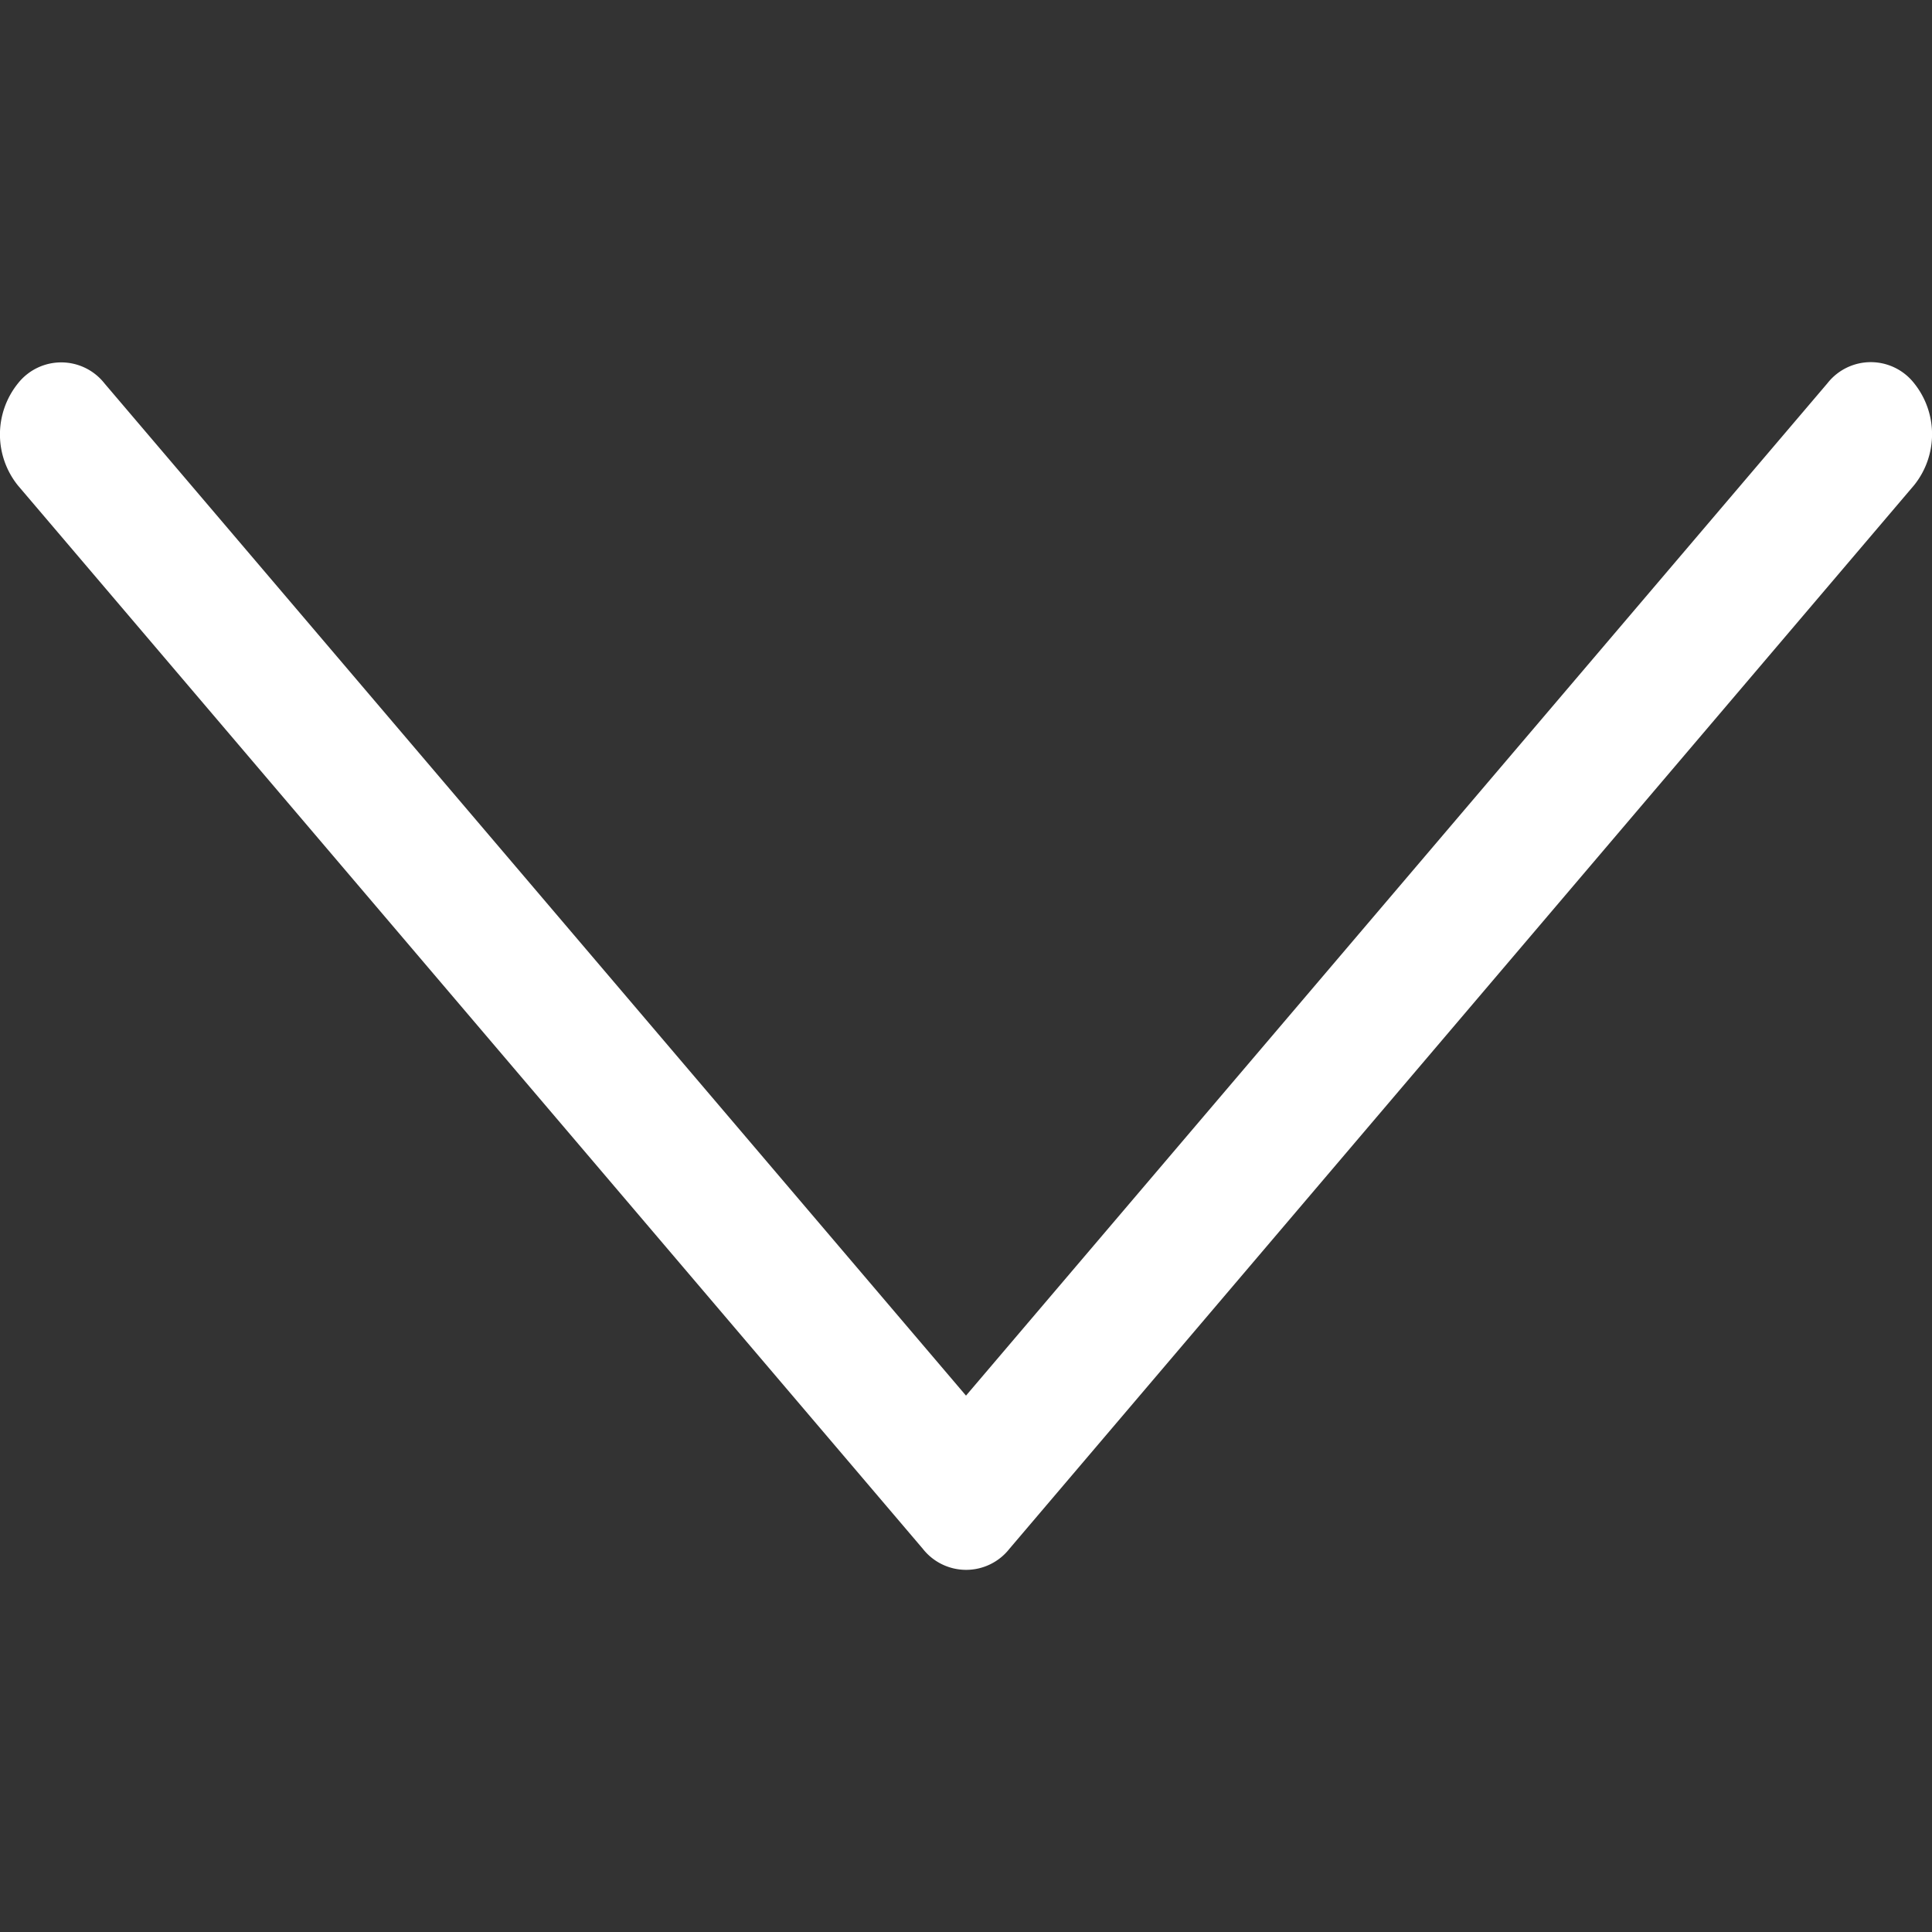 <svg id="Calque_1" data-name="Calque 1" xmlns="http://www.w3.org/2000/svg" viewBox="0 0 80 80"><rect x="0" y="0" width="80" height="80" fill="#333333" stroke="none"/><defs><style>.cls-1{fill:#fff;}</style></defs><title>FlecheBas-Blanc</title><path class="cls-1" d="M41.8,64.13a2.28,2.28,0,0,1-3.59,0L.74,20.1a3.37,3.37,0,0,1,0-4.22,2.28,2.28,0,0,1,3.59,0L40,57.79,75.67,15.87a2.28,2.28,0,0,1,3.59,0,3.37,3.37,0,0,1,0,4.22Z"/></svg>